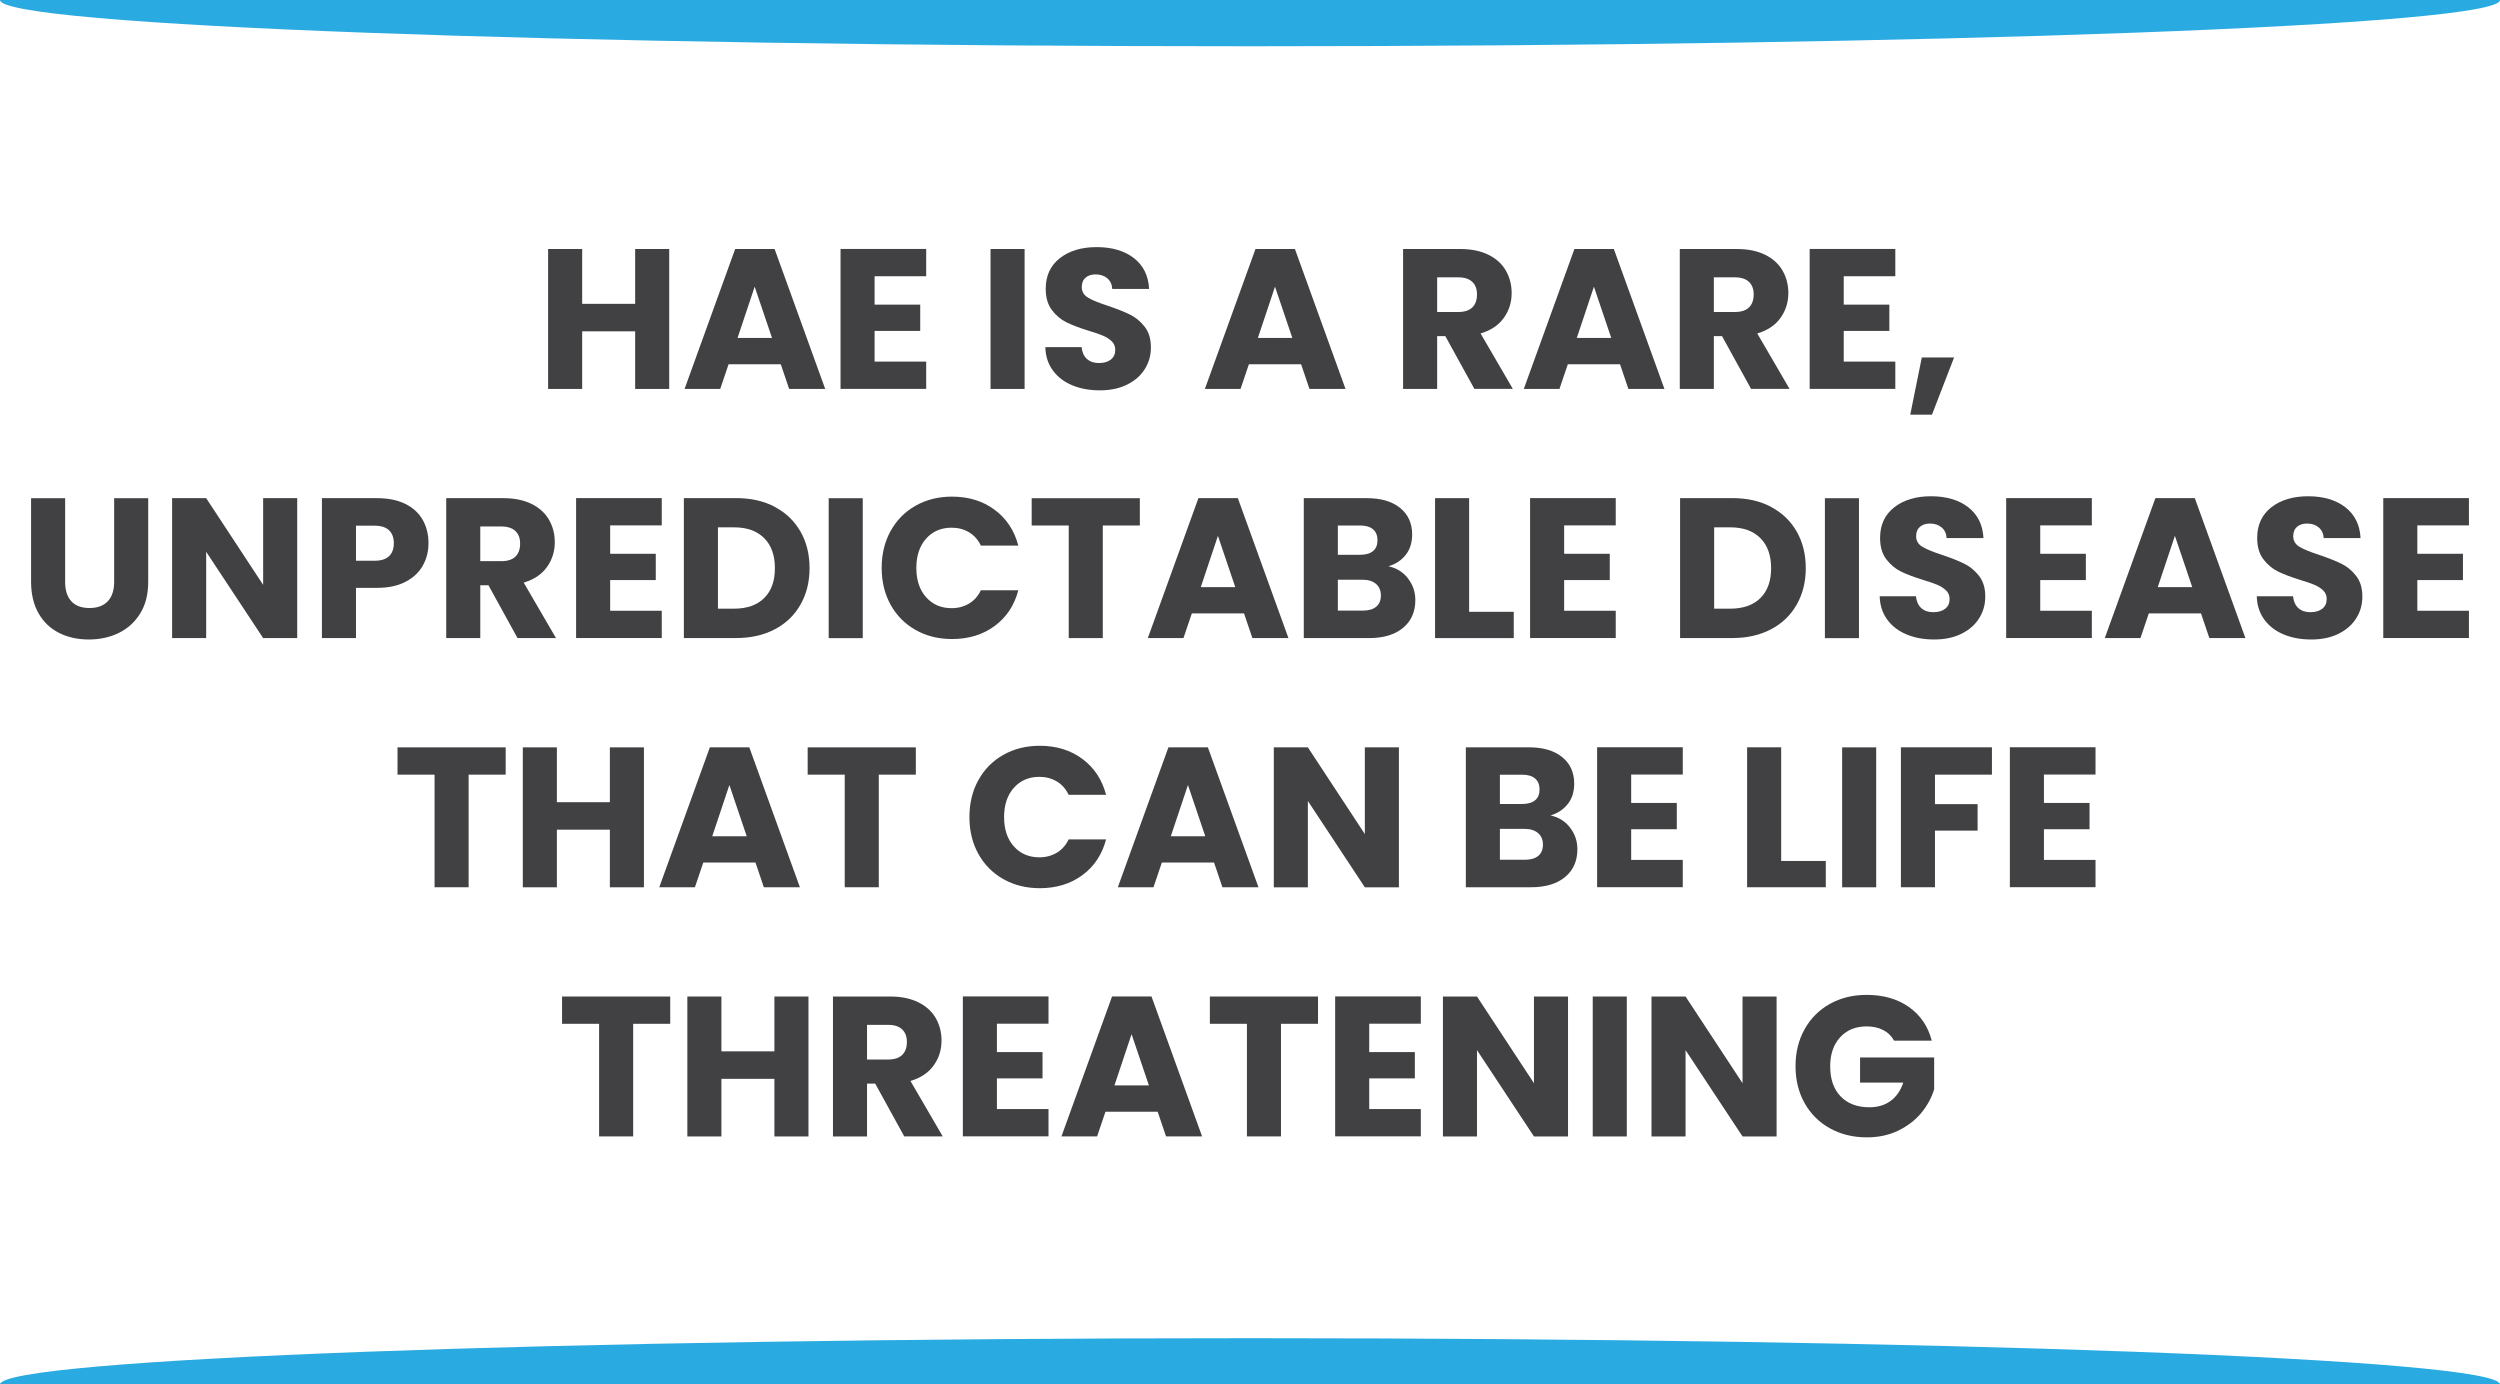 <?xml version="1.0" encoding="UTF-8"?><svg id="a" xmlns="http://www.w3.org/2000/svg" width="502" height="278" viewBox="0 0 502 278"><path id="b" d="M0,0c0,5.13,112.38,9.29,251,9.29S502,5.13,502,0" fill="#29aae1" stroke-width="0"/><path id="c" d="M0,278c0-5.13,112.38-9.29,251-9.29s251,4.16,251,9.29" fill="#29aae1" stroke-width="0"/><path d="M134.38,50v28.1h-6.84v-11.57h-10.64v11.57h-6.84v-28.1h6.84v11.01h10.64v-11.01h6.84Z" fill="#414143" stroke-width="0"/><path d="M156.78,73.14h-10.48l-1.68,4.96h-7.16l10.16-28.1h7.92l10.16,28.1h-7.24l-1.68-4.96ZM155.02,67.86l-3.48-10.29-3.44,10.29h6.92Z" fill="#414143" stroke-width="0"/><path d="M175.62,55.49v5.68h9.16v5.28h-9.16v6.16h10.36v5.48h-17.2v-28.1h17.2v5.48h-10.36Z" fill="#414143" stroke-width="0"/><path d="M205.74,50v28.1h-6.84v-28.1h6.84Z" fill="#414143" stroke-width="0"/><path d="M215.34,77.38c-1.63-.67-2.93-1.65-3.9-2.96s-1.49-2.88-1.54-4.72h7.28c.11,1.04.47,1.84,1.08,2.38.61.55,1.41.82,2.4.82s1.81-.23,2.4-.7c.59-.47.88-1.11.88-1.94,0-.69-.23-1.27-.7-1.72s-1.04-.83-1.72-1.12-1.65-.63-2.9-1c-1.81-.56-3.29-1.12-4.44-1.68-1.15-.56-2.13-1.39-2.96-2.48-.83-1.09-1.24-2.52-1.24-4.28,0-2.61.95-4.66,2.84-6.14,1.89-1.48,4.36-2.22,7.4-2.22s5.59.74,7.48,2.22c1.89,1.48,2.91,3.54,3.04,6.18h-7.4c-.05-.91-.39-1.62-1-2.14-.61-.52-1.4-.78-2.36-.78-.83,0-1.49.22-2,.66-.51.44-.76,1.07-.76,1.9,0,.91.43,1.62,1.28,2.12.85.51,2.19,1.05,4,1.64,1.81.61,3.29,1.2,4.42,1.76,1.13.56,2.11,1.37,2.94,2.44.83,1.07,1.24,2.44,1.24,4.12s-.41,3.06-1.22,4.36c-.81,1.31-1.99,2.35-3.54,3.12-1.55.77-3.37,1.16-5.48,1.16s-3.89-.33-5.52-1Z" fill="#414143" stroke-width="0"/><path d="M261.26,73.14h-10.48l-1.68,4.96h-7.16l10.16-28.1h7.92l10.16,28.1h-7.24l-1.68-4.96ZM259.5,67.86l-3.48-10.29-3.44,10.29h6.92Z" fill="#414143" stroke-width="0"/><path d="M296.06,78.1l-5.84-10.61h-1.64v10.61h-6.84v-28.1h11.48c2.21,0,4.1.39,5.66,1.16,1.56.77,2.73,1.84,3.5,3.18.77,1.35,1.16,2.85,1.16,4.5,0,1.87-.53,3.54-1.58,5-1.05,1.47-2.61,2.51-4.66,3.12l6.48,11.13h-7.72ZM288.58,62.65h4.24c1.25,0,2.19-.31,2.82-.92.63-.61.94-1.48.94-2.6s-.31-1.91-.94-2.52c-.63-.61-1.57-.92-2.82-.92h-4.24v6.96Z" fill="#414143" stroke-width="0"/><path d="M325.3,73.14h-10.48l-1.68,4.96h-7.16l10.16-28.1h7.92l10.16,28.1h-7.24l-1.68-4.96ZM323.54,67.86l-3.48-10.29-3.44,10.29h6.92Z" fill="#414143" stroke-width="0"/><path d="M351.62,78.1l-5.84-10.61h-1.64v10.61h-6.84v-28.1h11.48c2.21,0,4.1.39,5.66,1.16,1.56.77,2.73,1.84,3.5,3.18.77,1.35,1.16,2.85,1.16,4.5,0,1.87-.53,3.54-1.58,5-1.05,1.47-2.61,2.51-4.66,3.12l6.48,11.13h-7.72ZM344.14,62.65h4.24c1.25,0,2.19-.31,2.82-.92.63-.61.94-1.48.94-2.6s-.31-1.91-.94-2.52c-.63-.61-1.57-.92-2.82-.92h-4.24v6.96Z" fill="#414143" stroke-width="0"/><path d="M370.22,55.49v5.68h9.16v5.28h-9.16v6.16h10.36v5.48h-17.2v-28.1h17.2v5.48h-10.36Z" fill="#414143" stroke-width="0"/><path d="M392.38,71.78l-4.44,11.49h-4.36l2.32-11.49h6.48Z" fill="#414143" stroke-width="0"/><path d="M13.08,100.04v16.81c0,1.68.41,2.98,1.24,3.88.83.91,2.04,1.36,3.64,1.36s2.83-.45,3.68-1.36c.85-.91,1.28-2.2,1.28-3.88v-16.81h6.84v16.77c0,2.51-.53,4.63-1.6,6.36-1.07,1.73-2.5,3.04-4.3,3.92s-3.81,1.32-6.02,1.32-4.19-.43-5.94-1.3c-1.75-.87-3.13-2.18-4.14-3.92-1.01-1.75-1.52-3.88-1.52-6.38v-16.77h6.84Z" fill="#414143" stroke-width="0"/><path d="M59.68,128.13h-6.84l-11.44-17.33v17.33h-6.84v-28.1h6.84l11.44,17.41v-17.41h6.84v28.1Z" fill="#414143" stroke-width="0"/><path d="M84.92,113.54c-.75,1.35-1.89,2.44-3.44,3.26-1.55.83-3.47,1.24-5.76,1.24h-4.24v10.09h-6.84v-28.1h11.08c2.24,0,4.13.39,5.68,1.16,1.55.77,2.71,1.84,3.48,3.2.77,1.36,1.16,2.92,1.16,4.68,0,1.63-.37,3.12-1.12,4.46ZM78.12,111.68c.64-.61.96-1.48.96-2.6s-.32-1.99-.96-2.6-1.61-.92-2.92-.92h-3.72v7.04h3.72c1.31,0,2.28-.31,2.92-.92Z" fill="#414143" stroke-width="0"/><path d="M103.92,128.13l-5.84-10.61h-1.64v10.61h-6.84v-28.1h11.48c2.21,0,4.1.39,5.66,1.16s2.73,1.84,3.5,3.18c.77,1.35,1.16,2.85,1.16,4.5,0,1.87-.53,3.54-1.58,5-1.05,1.47-2.61,2.51-4.66,3.12l6.48,11.13h-7.72ZM96.44,112.68h4.24c1.25,0,2.19-.31,2.82-.92.63-.61.94-1.48.94-2.6s-.31-1.91-.94-2.52c-.63-.61-1.57-.92-2.82-.92h-4.24v6.96Z" fill="#414143" stroke-width="0"/><path d="M122.52,105.52v5.68h9.16v5.28h-9.16v6.16h10.36v5.48h-17.2v-28.1h17.2v5.48h-10.36Z" fill="#414143" stroke-width="0"/><path d="M155.6,101.8c2.21,1.17,3.93,2.82,5.14,4.94,1.21,2.12,1.82,4.57,1.82,7.34s-.61,5.19-1.82,7.32c-1.21,2.14-2.93,3.79-5.16,4.96-2.23,1.17-4.81,1.76-7.74,1.76h-10.52v-28.1h10.52c2.96,0,5.55.59,7.76,1.76ZM153.44,120.09c1.44-1.41,2.16-3.42,2.16-6s-.72-4.6-2.16-6.04c-1.44-1.44-3.45-2.16-6.04-2.16h-3.24v16.33h3.24c2.59,0,4.6-.71,6.04-2.12Z" fill="#414143" stroke-width="0"/><path d="M173.24,100.04v28.1h-6.84v-28.1h6.84Z" fill="#414143" stroke-width="0"/><path d="M178.84,106.62c1.2-2.17,2.87-3.87,5.02-5.08,2.15-1.21,4.58-1.82,7.3-1.82,3.33,0,6.19.88,8.56,2.64,2.37,1.76,3.96,4.16,4.76,7.2h-7.52c-.56-1.17-1.35-2.07-2.38-2.68-1.03-.61-2.19-.92-3.5-.92-2.11,0-3.81.73-5.12,2.2-1.31,1.47-1.96,3.43-1.96,5.88s.65,4.42,1.96,5.88c1.31,1.47,3.01,2.2,5.12,2.2,1.31,0,2.47-.31,3.5-.92,1.03-.61,1.82-1.51,2.38-2.68h7.52c-.8,3.04-2.39,5.44-4.76,7.18-2.37,1.75-5.23,2.62-8.56,2.62-2.72,0-5.15-.61-7.3-1.82-2.15-1.21-3.82-2.9-5.02-5.06-1.2-2.16-1.8-4.63-1.8-7.41s.6-5.25,1.8-7.42Z" fill="#414143" stroke-width="0"/><path d="M228.88,100.04v5.48h-7.44v22.61h-6.84v-22.61h-7.44v-5.48h21.72Z" fill="#414143" stroke-width="0"/><path d="M249.8,123.17h-10.48l-1.68,4.96h-7.16l10.16-28.1h7.92l10.16,28.1h-7.24l-1.68-4.96ZM248.04,117.89l-3.48-10.29-3.44,10.29h6.92Z" fill="#414143" stroke-width="0"/><path d="M282.72,116.15c.99,1.27,1.48,2.72,1.48,4.34,0,2.35-.82,4.21-2.46,5.58-1.64,1.37-3.93,2.06-6.86,2.06h-13.08v-28.1h12.64c2.85,0,5.09.65,6.7,1.96,1.61,1.31,2.42,3.08,2.42,5.32,0,1.65-.43,3.03-1.3,4.12-.87,1.09-2.02,1.85-3.46,2.28,1.63.35,2.93,1.16,3.92,2.42ZM268.64,111.4h4.48c1.12,0,1.98-.25,2.58-.74.6-.49.9-1.22.9-2.18s-.3-1.69-.9-2.2-1.46-.76-2.58-.76h-4.48v5.88ZM276.34,121.83c.63-.52.94-1.27.94-2.26s-.33-1.76-.98-2.32c-.65-.56-1.55-.84-2.7-.84h-4.96v6.2h5.04c1.15,0,2.03-.26,2.66-.78Z" fill="#414143" stroke-width="0"/><path d="M295,122.85h8.96v5.28h-15.8v-28.1h6.84v22.81Z" fill="#414143" stroke-width="0"/><path d="M314.08,105.52v5.68h9.16v5.28h-9.16v6.16h10.36v5.48h-17.2v-28.1h17.2v5.48h-10.36Z" fill="#414143" stroke-width="0"/><path d="M355.64,101.8c2.21,1.17,3.93,2.82,5.14,4.94,1.21,2.12,1.82,4.57,1.82,7.34s-.61,5.19-1.82,7.32c-1.21,2.14-2.93,3.79-5.16,4.96-2.23,1.17-4.81,1.76-7.74,1.76h-10.52v-28.1h10.52c2.96,0,5.55.59,7.76,1.76ZM353.48,120.09c1.44-1.41,2.16-3.42,2.16-6s-.72-4.6-2.16-6.04c-1.44-1.44-3.45-2.16-6.04-2.16h-3.24v16.33h3.24c2.59,0,4.6-.71,6.04-2.12Z" fill="#414143" stroke-width="0"/><path d="M373.28,100.04v28.1h-6.84v-28.1h6.84Z" fill="#414143" stroke-width="0"/><path d="M382.88,127.41c-1.63-.67-2.93-1.65-3.9-2.96-.97-1.31-1.49-2.88-1.54-4.72h7.28c.11,1.04.47,1.84,1.08,2.38.61.55,1.41.82,2.4.82s1.81-.23,2.4-.7c.59-.47.88-1.11.88-1.94,0-.69-.23-1.27-.7-1.72-.47-.45-1.04-.83-1.72-1.12-.68-.29-1.65-.63-2.9-1-1.81-.56-3.29-1.12-4.44-1.68-1.15-.56-2.13-1.39-2.96-2.48-.83-1.09-1.24-2.52-1.24-4.28,0-2.61.95-4.66,2.84-6.14,1.89-1.48,4.36-2.22,7.4-2.22s5.59.74,7.48,2.22c1.89,1.48,2.91,3.54,3.04,6.18h-7.4c-.05-.91-.39-1.62-1-2.14-.61-.52-1.4-.78-2.36-.78-.83,0-1.49.22-2,.66-.51.44-.76,1.07-.76,1.9,0,.91.43,1.62,1.28,2.12.85.51,2.19,1.05,4,1.64,1.81.61,3.29,1.2,4.42,1.76,1.13.56,2.11,1.37,2.94,2.44.83,1.07,1.24,2.44,1.24,4.12s-.41,3.06-1.22,4.36c-.81,1.31-1.99,2.35-3.54,3.12-1.55.77-3.37,1.16-5.48,1.16s-3.89-.33-5.52-1Z" fill="#414143" stroke-width="0"/><path d="M409.68,105.52v5.68h9.16v5.28h-9.16v6.16h10.36v5.48h-17.2v-28.1h17.2v5.48h-10.36Z" fill="#414143" stroke-width="0"/><path d="M441.96,123.17h-10.48l-1.68,4.96h-7.16l10.16-28.1h7.92l10.16,28.1h-7.24l-1.68-4.96ZM440.2,117.89l-3.48-10.29-3.44,10.29h6.92Z" fill="#414143" stroke-width="0"/><path d="M458.6,127.41c-1.63-.67-2.93-1.65-3.9-2.96-.97-1.31-1.49-2.88-1.54-4.72h7.28c.11,1.04.47,1.84,1.08,2.38.61.55,1.41.82,2.4.82s1.81-.23,2.4-.7c.59-.47.88-1.11.88-1.94,0-.69-.23-1.27-.7-1.72-.47-.45-1.04-.83-1.72-1.12-.68-.29-1.65-.63-2.9-1-1.81-.56-3.29-1.12-4.44-1.68-1.15-.56-2.13-1.39-2.96-2.48-.83-1.09-1.24-2.52-1.24-4.28,0-2.61.95-4.66,2.84-6.14,1.89-1.48,4.36-2.22,7.4-2.22s5.59.74,7.48,2.22c1.89,1.48,2.91,3.54,3.04,6.18h-7.4c-.05-.91-.39-1.62-1-2.14-.61-.52-1.4-.78-2.36-.78-.83,0-1.49.22-2,.66-.51.44-.76,1.07-.76,1.9,0,.91.43,1.62,1.28,2.12.85.51,2.19,1.05,4,1.64,1.81.61,3.29,1.2,4.42,1.76,1.13.56,2.11,1.37,2.94,2.44.83,1.07,1.24,2.44,1.24,4.12s-.41,3.06-1.22,4.36c-.81,1.31-1.99,2.35-3.54,3.12-1.55.77-3.37,1.16-5.48,1.16s-3.89-.33-5.52-1Z" fill="#414143" stroke-width="0"/><path d="M485.4,105.52v5.68h9.16v5.28h-9.16v6.16h10.36v5.48h-17.2v-28.1h17.2v5.48h-10.36Z" fill="#414143" stroke-width="0"/><path d="M101.54,150.07v5.48h-7.44v22.61h-6.84v-22.61h-7.44v-5.48h21.72Z" fill="#414143" stroke-width="0"/><path d="M129.3,150.07v28.1h-6.84v-11.57h-10.64v11.57h-6.84v-28.1h6.84v11.01h10.64v-11.01h6.84Z" fill="#414143" stroke-width="0"/><path d="M151.7,173.2h-10.48l-1.68,4.96h-7.16l10.16-28.1h7.92l10.16,28.1h-7.24l-1.68-4.96ZM149.94,167.92l-3.48-10.29-3.44,10.29h6.92Z" fill="#414143" stroke-width="0"/><path d="M183.9,150.07v5.48h-7.44v22.61h-6.84v-22.61h-7.44v-5.48h21.72Z" fill="#414143" stroke-width="0"/><path d="M196.46,156.65c1.2-2.17,2.87-3.87,5.02-5.08,2.15-1.21,4.58-1.82,7.3-1.82,3.33,0,6.19.88,8.56,2.64,2.37,1.76,3.96,4.16,4.76,7.2h-7.52c-.56-1.17-1.35-2.07-2.38-2.68-1.03-.61-2.19-.92-3.5-.92-2.11,0-3.81.73-5.12,2.2-1.31,1.47-1.96,3.43-1.96,5.88s.65,4.42,1.96,5.88c1.31,1.47,3.01,2.2,5.12,2.2,1.31,0,2.47-.31,3.5-.92,1.03-.61,1.82-1.51,2.38-2.68h7.52c-.8,3.04-2.39,5.44-4.76,7.18-2.37,1.75-5.23,2.62-8.56,2.62-2.72,0-5.15-.61-7.3-1.82-2.15-1.21-3.82-2.9-5.02-5.06-1.2-2.16-1.8-4.63-1.8-7.41s.6-5.25,1.8-7.42Z" fill="#414143" stroke-width="0"/><path d="M243.78,173.2h-10.48l-1.68,4.96h-7.16l10.16-28.1h7.92l10.16,28.1h-7.24l-1.68-4.96ZM242.02,167.92l-3.48-10.29-3.44,10.29h6.92Z" fill="#414143" stroke-width="0"/><path d="M280.9,178.17h-6.84l-11.44-17.33v17.33h-6.84v-28.1h6.84l11.44,17.41v-17.41h6.84v28.1Z" fill="#414143" stroke-width="0"/><path d="M315.26,166.18c.99,1.27,1.48,2.72,1.48,4.34,0,2.35-.82,4.21-2.46,5.58-1.64,1.37-3.93,2.06-6.86,2.06h-13.08v-28.1h12.64c2.85,0,5.09.65,6.7,1.96,1.61,1.31,2.42,3.08,2.42,5.32,0,1.65-.43,3.03-1.3,4.12-.87,1.09-2.02,1.85-3.46,2.28,1.63.35,2.93,1.16,3.92,2.42ZM301.18,161.44h4.48c1.12,0,1.98-.25,2.58-.74.6-.49.9-1.22.9-2.18s-.3-1.69-.9-2.2-1.46-.76-2.58-.76h-4.48v5.88ZM308.88,171.86c.63-.52.94-1.27.94-2.26s-.33-1.76-.98-2.32c-.65-.56-1.55-.84-2.7-.84h-4.96v6.2h5.04c1.15,0,2.03-.26,2.66-.78Z" fill="#414143" stroke-width="0"/><path d="M327.54,155.55v5.68h9.16v5.28h-9.16v6.16h10.36v5.48h-17.2v-28.1h17.2v5.48h-10.36Z" fill="#414143" stroke-width="0"/><path d="M357.66,172.88h8.96v5.28h-15.8v-28.1h6.84v22.81Z" fill="#414143" stroke-width="0"/><path d="M376.74,150.07v28.1h-6.84v-28.1h6.84Z" fill="#414143" stroke-width="0"/><path d="M399.98,150.07v5.48h-11.44v5.92h8.56v5.32h-8.56v11.37h-6.84v-28.1h18.28Z" fill="#414143" stroke-width="0"/><path d="M410.42,155.55v5.68h9.16v5.28h-9.16v6.16h10.36v5.48h-17.2v-28.1h17.2v5.48h-10.36Z" fill="#414143" stroke-width="0"/><path d="M134.58,200.1v5.48h-7.44v22.61h-6.84v-22.61h-7.44v-5.48h21.72Z" fill="#414143" stroke-width="0"/><path d="M162.34,200.1v28.1h-6.84v-11.57h-10.64v11.57h-6.84v-28.1h6.84v11.01h10.64v-11.01h6.84Z" fill="#414143" stroke-width="0"/><path d="M181.58,228.2l-5.84-10.61h-1.64v10.61h-6.84v-28.1h11.48c2.21,0,4.1.39,5.66,1.16s2.73,1.84,3.5,3.18c.77,1.35,1.16,2.85,1.16,4.5,0,1.87-.53,3.54-1.58,5-1.05,1.47-2.61,2.51-4.66,3.12l6.48,11.13h-7.72ZM174.1,212.75h4.24c1.25,0,2.19-.31,2.82-.92.63-.61.94-1.48.94-2.6s-.31-1.91-.94-2.52c-.63-.61-1.57-.92-2.82-.92h-4.24v6.96Z" fill="#414143" stroke-width="0"/><path d="M200.18,205.58v5.68h9.16v5.28h-9.16v6.16h10.36v5.48h-17.2v-28.1h17.2v5.48h-10.36Z" fill="#414143" stroke-width="0"/><path d="M232.46,223.23h-10.48l-1.68,4.96h-7.16l10.16-28.1h7.92l10.16,28.1h-7.24l-1.68-4.96ZM230.7,217.95l-3.48-10.29-3.44,10.29h6.92Z" fill="#414143" stroke-width="0"/><path d="M264.66,200.1v5.48h-7.44v22.61h-6.84v-22.61h-7.44v-5.48h21.72Z" fill="#414143" stroke-width="0"/><path d="M274.94,205.58v5.68h9.16v5.28h-9.16v6.16h10.36v5.48h-17.2v-28.1h17.2v5.48h-10.36Z" fill="#414143" stroke-width="0"/><path d="M314.86,228.2h-6.84l-11.44-17.33v17.33h-6.84v-28.1h6.84l11.44,17.41v-17.41h6.84v28.1Z" fill="#414143" stroke-width="0"/><path d="M326.66,200.1v28.1h-6.84v-28.1h6.84Z" fill="#414143" stroke-width="0"/><path d="M356.74,228.2h-6.84l-11.44-17.33v17.33h-6.84v-28.1h6.84l11.44,17.41v-17.41h6.84v28.1Z" fill="#414143" stroke-width="0"/><path d="M380.34,208.98c-.51-.93-1.23-1.65-2.18-2.14-.95-.49-2.06-.74-3.34-.74-2.21,0-3.99.73-5.32,2.18-1.33,1.46-2,3.4-2,5.82,0,2.59.7,4.61,2.1,6.06s3.33,2.18,5.78,2.18c1.68,0,3.1-.43,4.26-1.28,1.16-.85,2.01-2.08,2.54-3.68h-8.68v-5.04h14.88v6.36c-.51,1.71-1.37,3.3-2.58,4.76-1.21,1.47-2.75,2.65-4.62,3.56-1.87.91-3.97,1.36-6.32,1.36-2.77,0-5.25-.61-7.42-1.82-2.17-1.21-3.87-2.9-5.08-5.06-1.21-2.16-1.82-4.63-1.82-7.41s.61-5.25,1.82-7.42c1.21-2.17,2.9-3.87,5.06-5.08,2.16-1.21,4.63-1.82,7.4-1.82,3.36,0,6.19.81,8.5,2.44,2.31,1.63,3.83,3.88,4.58,6.76h-7.56Z" fill="#414143" stroke-width="0"/></svg>